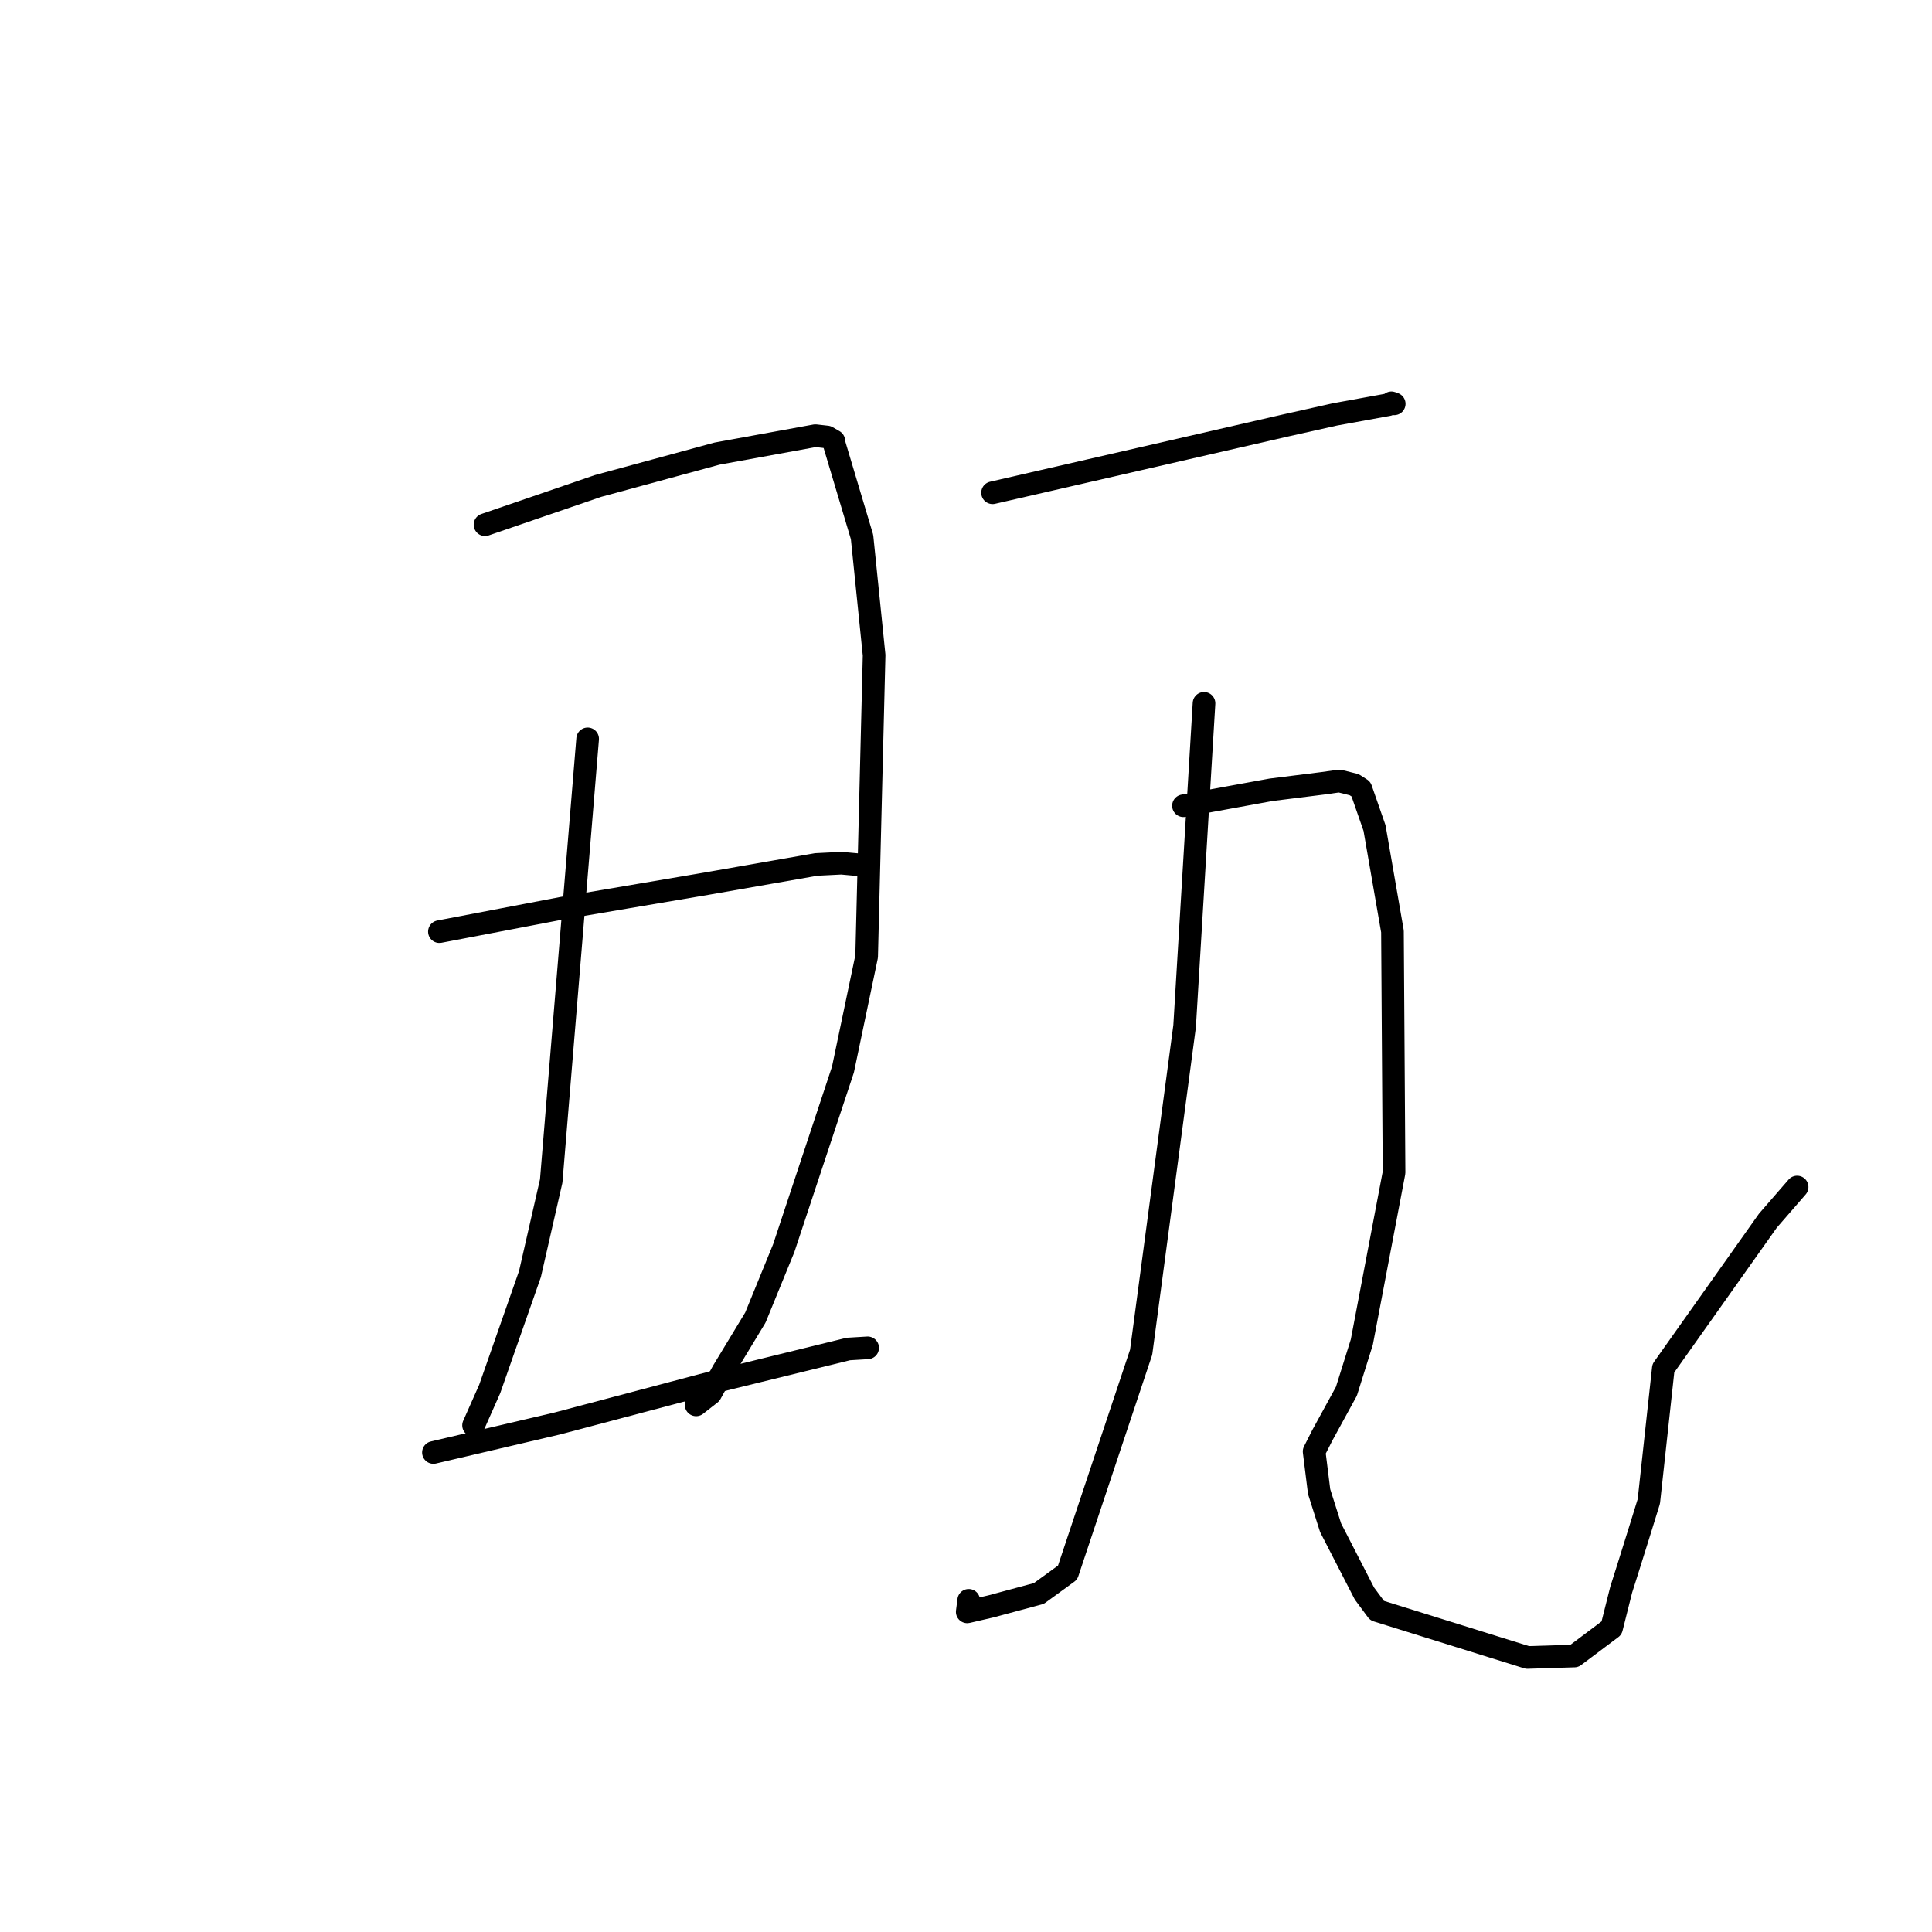 <?xml version="1.0" standalone="no"?>
    <svg width="256" height="256" xmlns="http://www.w3.org/2000/svg" version="1.1">
    <polyline stroke="black" stroke-width="3" stroke-linecap="round" fill="transparent" stroke-linejoin="round" points="64.267 69.526 71.75 66.961 79.232 64.397 95.013 60.106 108.039 57.729 109.584 57.903 110.487 58.426 110.561 58.895 114.227 71.158 115.825 86.816 114.836 126.735 111.696 141.724 103.849 165.391 100.092 174.585 95.791 181.689 94.153 184.66 92.241 186.154 92.491 184.552 " />
        <polyline stroke="black" stroke-width="3" stroke-linecap="round" fill="transparent" stroke-linejoin="round" points="77.866 97.905 75.452 127.195 73.038 156.485 70.225 168.808 64.889 184.043 62.956 188.4 62.762 188.836 62.749 188.867 " />
        <polyline stroke="black" stroke-width="3" stroke-linecap="round" fill="transparent" stroke-linejoin="round" points="58.223 123.447 66.406 121.883 74.589 120.319 93.619 117.092 108.167 114.544 111.496 114.378 114.435 114.645 114.485 114.65 114.499 114.651 " />
        <polyline stroke="black" stroke-width="3" stroke-linecap="round" fill="transparent" stroke-linejoin="round" points="57.432 192.461 65.643 190.538 73.854 188.616 94.629 183.114 112.409 178.751 114.77 178.609 114.97 178.597 " />
        <polyline stroke="black" stroke-width="3" stroke-linecap="round" fill="transparent" stroke-linejoin="round" points="131.519 65.293 150.916 60.838 170.314 56.383 176.884 54.913 183.379 53.73 183.931 53.632 184.276 53.447 184.372 53.376 184.652 53.477 184.708 53.498 184.742 53.51 " />
        <polyline stroke="black" stroke-width="3" stroke-linecap="round" fill="transparent" stroke-linejoin="round" points="159.539 93.196 158.254 114.583 156.968 135.97 151.208 179.175 141.462 208.375 137.655 211.143 131.322 212.849 128.163 213.58 128.358 212.05 " />
        <polyline stroke="black" stroke-width="3" stroke-linecap="round" fill="transparent" stroke-linejoin="round" points="156.815 106.769 162.626 105.709 168.437 104.65 175.211 103.802 177.475 103.485 179.443 103.979 180.333 104.55 182.133 109.721 184.509 123.415 184.72 155.372 180.448 177.841 178.408 184.351 175.209 190.199 174.129 192.332 174.792 197.65 176.313 202.431 180.798 211.155 182.47 213.413 202.391 219.623 208.605 219.43 213.538 215.728 214.818 210.635 215.647 208.023 217.385 202.475 218.479 198.939 220.4 181.308 234.252 161.752 238.129 157.288 " />
        </svg>